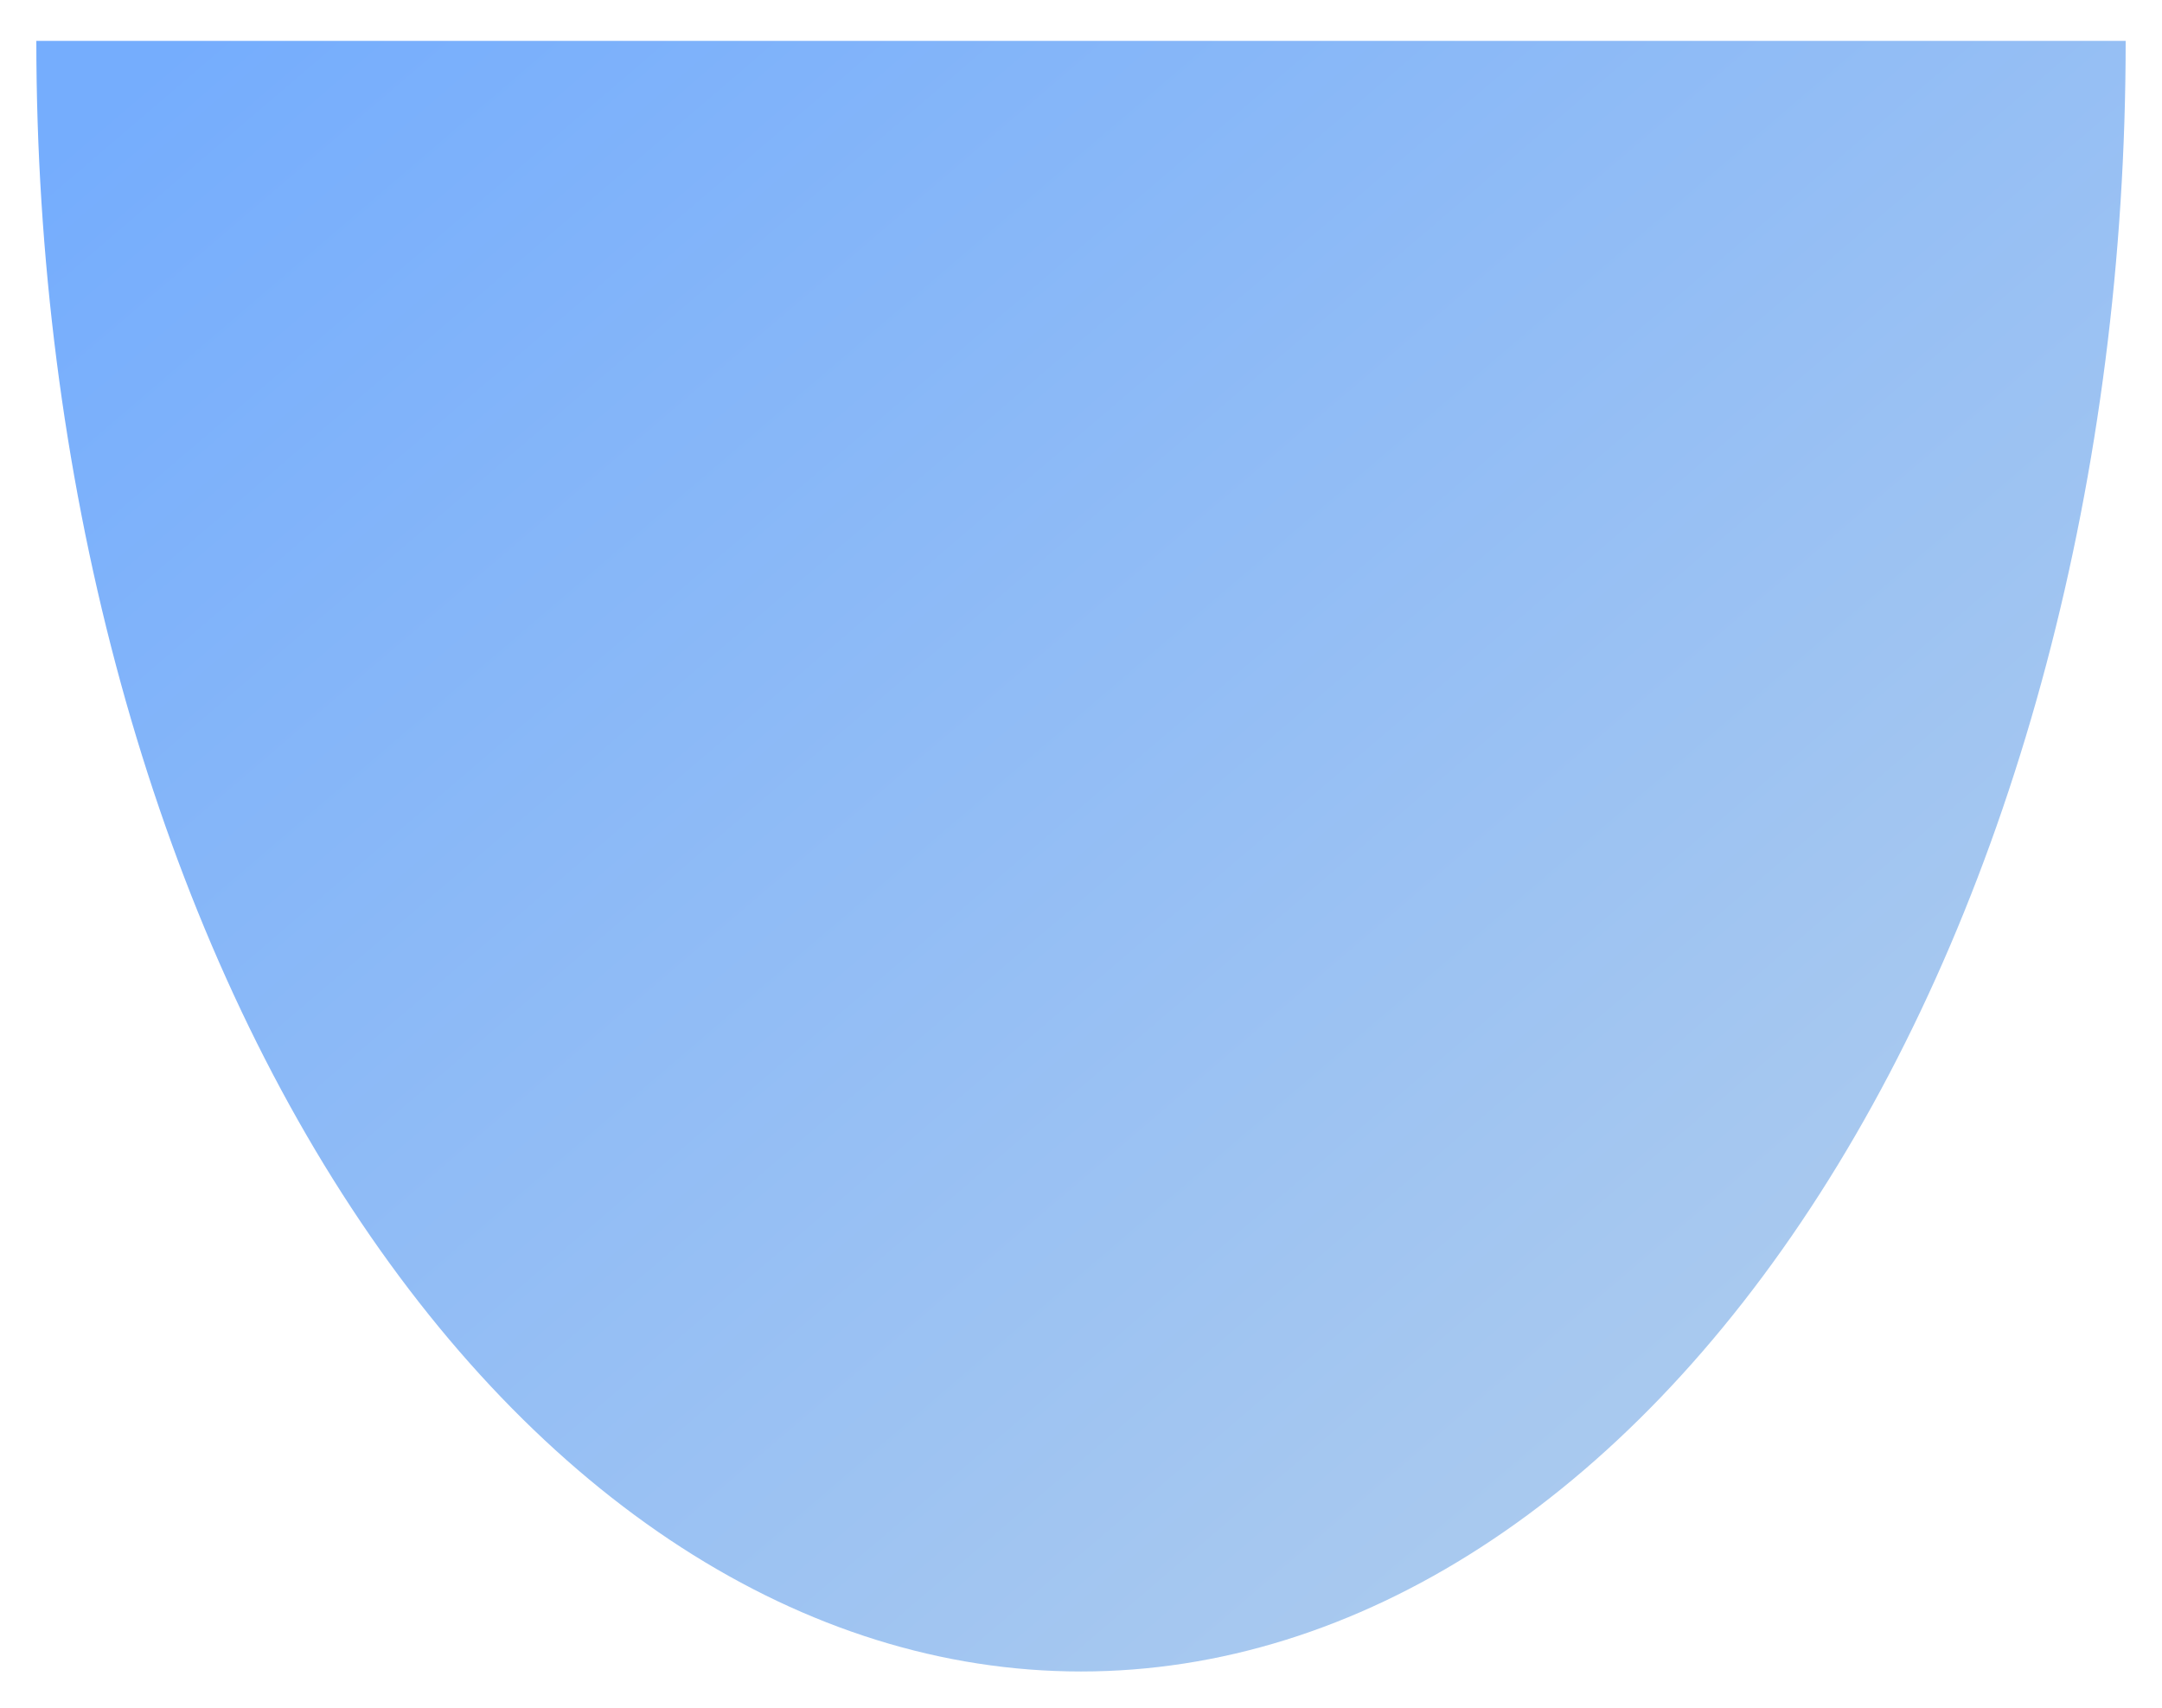 <svg width="238" height="188" viewBox="0 0 238 188" fill="none" xmlns="http://www.w3.org/2000/svg">
<g filter="url(#filter0_d_3_28)">
<path d="M234 0.5C234 48.106 221.884 93.763 200.317 127.426C178.751 161.088 149.5 180 119 180C88.5 180 59.249 161.088 37.683 127.426C16.116 93.763 4 48.106 4 0.5L119 0.5H234Z" fill="url(#paint0_linear_3_28)"/>
</g>
<defs>
<filter id="filter0_d_3_28" x="0" y="0.5" width="238" height="187.5" filterUnits="userSpaceOnUse" color-interpolation-filters="sRGB">
<feFlood flood-opacity="0" result="BackgroundImageFix"/>
<feColorMatrix in="SourceAlpha" type="matrix" values="0 0 0 0 0 0 0 0 0 0 0 0 0 0 0 0 0 0 127 0" result="hardAlpha"/>
<feOffset dy="4"/>
<feGaussianBlur stdDeviation="2"/>
<feComposite in2="hardAlpha" operator="out"/>
<feColorMatrix type="matrix" values="0 0 0 0 0 0 0 0 0 0 0 0 0 0 0 0 0 0 0.25 0"/>
<feBlend mode="normal" in2="BackgroundImageFix" result="effect1_dropShadow_3_28"/>
<feBlend mode="normal" in="SourceGraphic" in2="effect1_dropShadow_3_28" result="shape"/>
</filter>
<linearGradient id="paint0_linear_3_28" x1="11.765" y1="7.084" x2="164.061" y2="185.005" gradientUnits="userSpaceOnUse">
<stop stop-color="#75ADFD"/>
<stop offset="1" stop-color="#ACCBEE"/>
</linearGradient>
</defs>
</svg>
